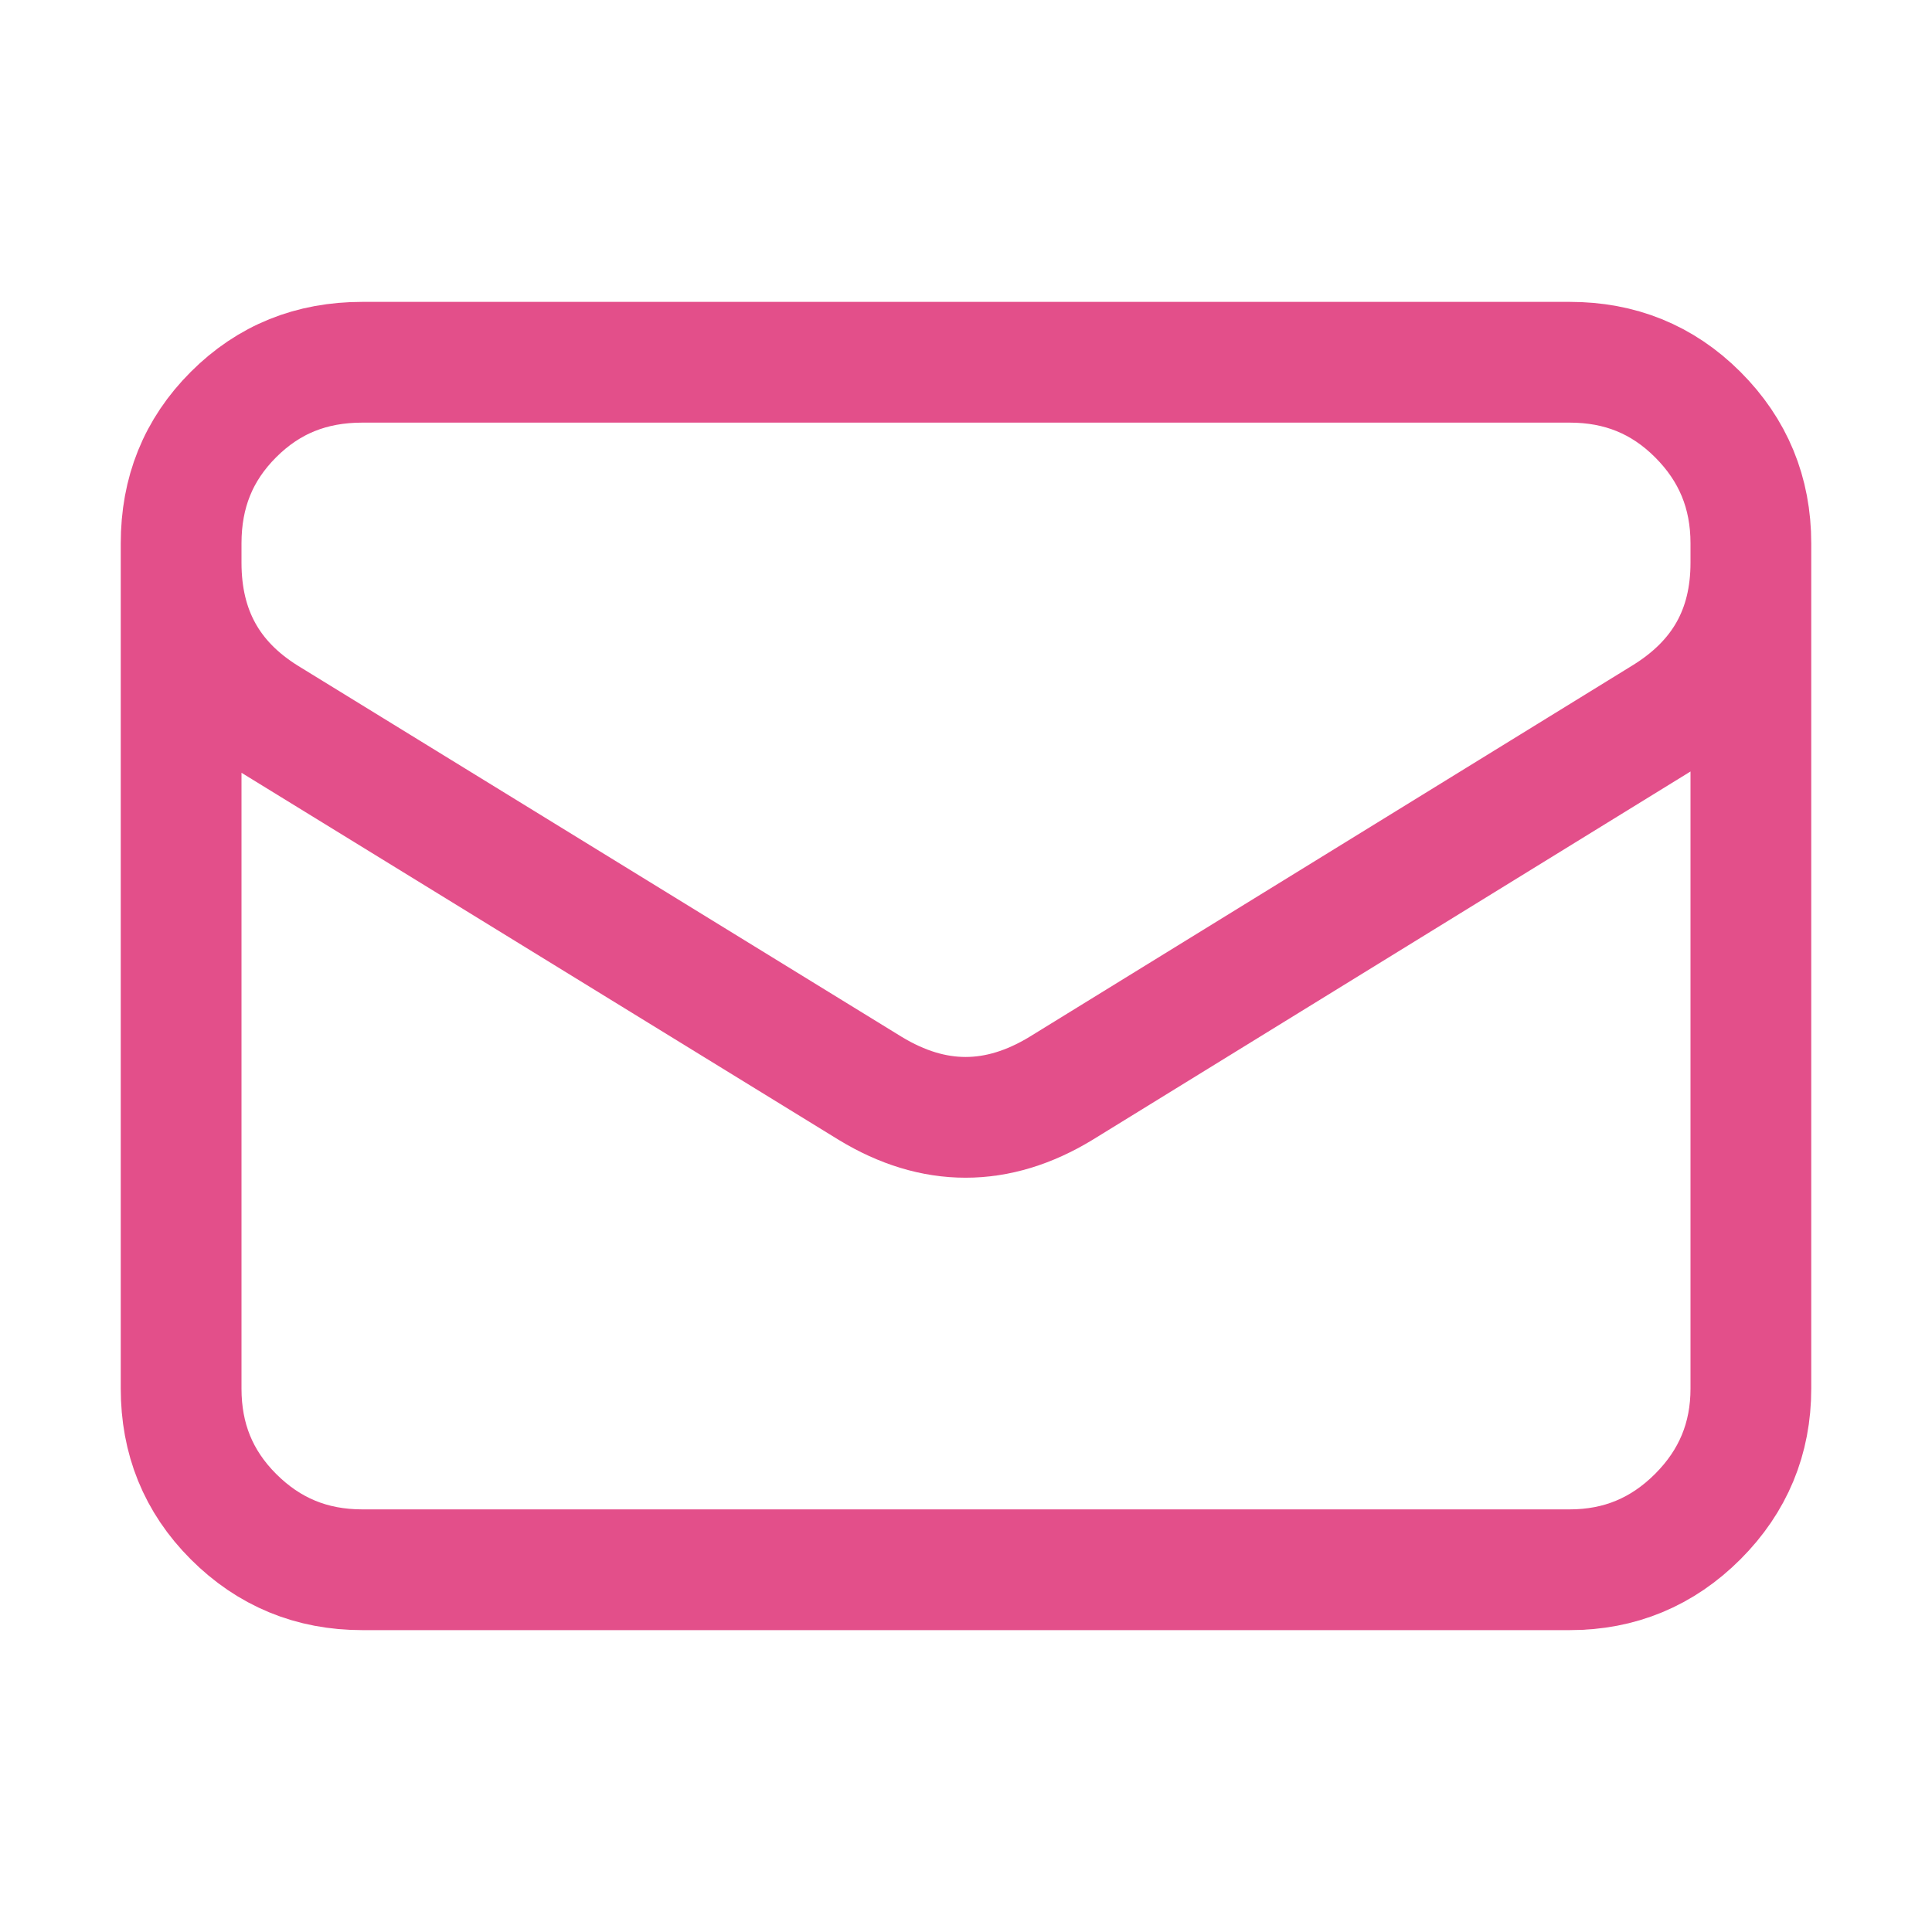 <svg width="24" height="24" viewBox="0 0 24 24" fill="none" xmlns="http://www.w3.org/2000/svg" xmlns:xlink="http://www.w3.org/1999/xlink">
	<desc>
			Created with Pixso.
	</desc>
	<defs>
		<clipPath id="clip179_76">
			<rect id="mail" width="24" height="24" fill="white" fill-opacity="0"/>
		</clipPath>
	</defs>
	<g clip-path="url(#clip179_76)">
		<path id="path" d="M21.75 17.25C21.75 17.87 21.53 18.4 21.09 18.84C20.65 19.28 20.12 19.5 19.5 19.5L4.5 19.5C3.87 19.5 3.34 19.28 2.9 18.84C2.46 18.4 2.25 17.87 2.25 17.25L2.25 6.75C2.25 6.12 2.46 5.59 2.9 5.15C3.34 4.71 3.87 4.5 4.5 4.5L19.5 4.5C20.12 4.5 20.65 4.71 21.09 5.15C21.53 5.59 21.75 6.12 21.75 6.75L21.75 17.25ZM21.75 6.75L21.75 6.99C21.75 7.83 21.39 8.46 20.68 8.9L13.18 13.52C12.39 14 11.6 14 10.81 13.52L3.31 8.91C2.6 8.47 2.25 7.83 2.25 6.99L2.25 6.75" stroke="#E34F8A" stroke-opacity="1" stroke-width="1.5" stroke-linejoin="round"/>
	</g>
</svg>
